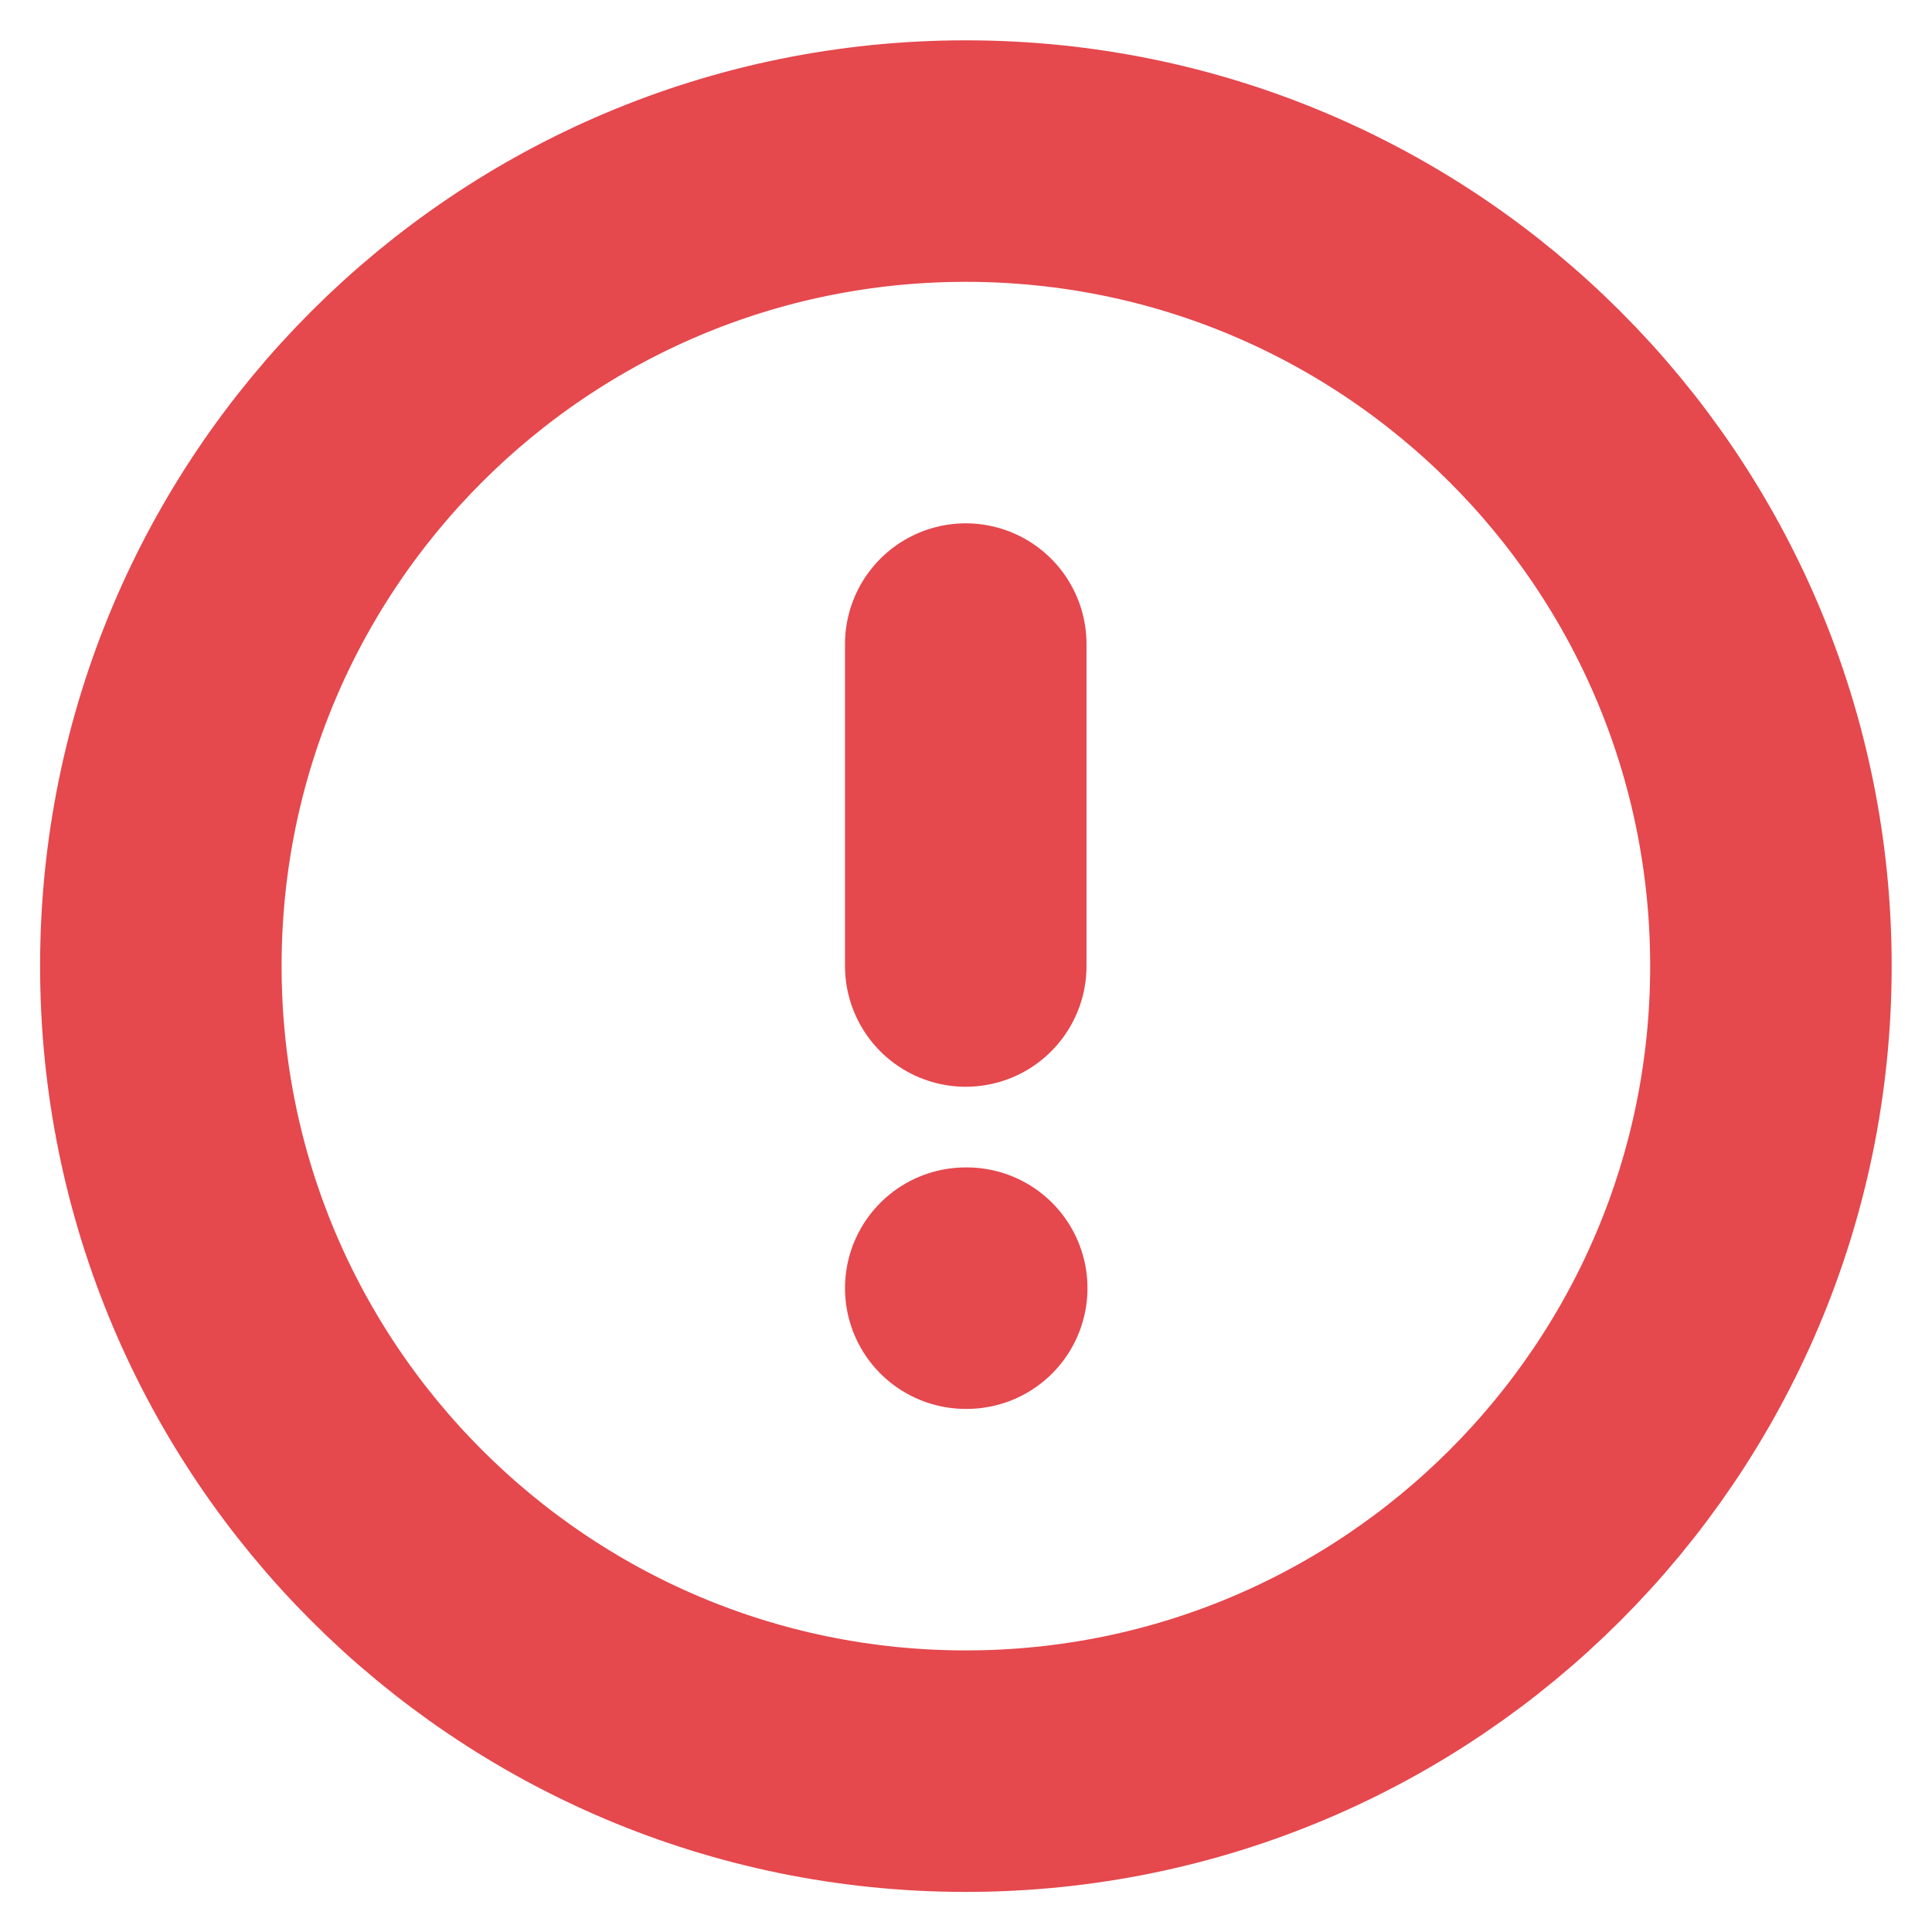 <svg width="8" height="8" viewBox="0 0 8 8" fill="none" xmlns="http://www.w3.org/2000/svg">
<g id="Icon" clip-path="url(#clip0_2109_6460)">
<path id="Vector" d="M3.999 2.667V4M3.999 5.334H4.003M7.333 4C7.333 5.841 5.84 7.334 3.999 7.334C2.158 7.334 0.666 5.841 0.666 4C0.666 2.159 2.158 0.667 3.999 0.667C5.84 0.667 7.333 2.159 7.333 4Z" stroke="#E5484D" stroke-linecap="round" stroke-linejoin="round"/>
</g>
<defs>
<clipPath id="clip0_2109_6460">
<rect width="8" height="8" fill="white"/>
</clipPath>
</defs>
</svg>
